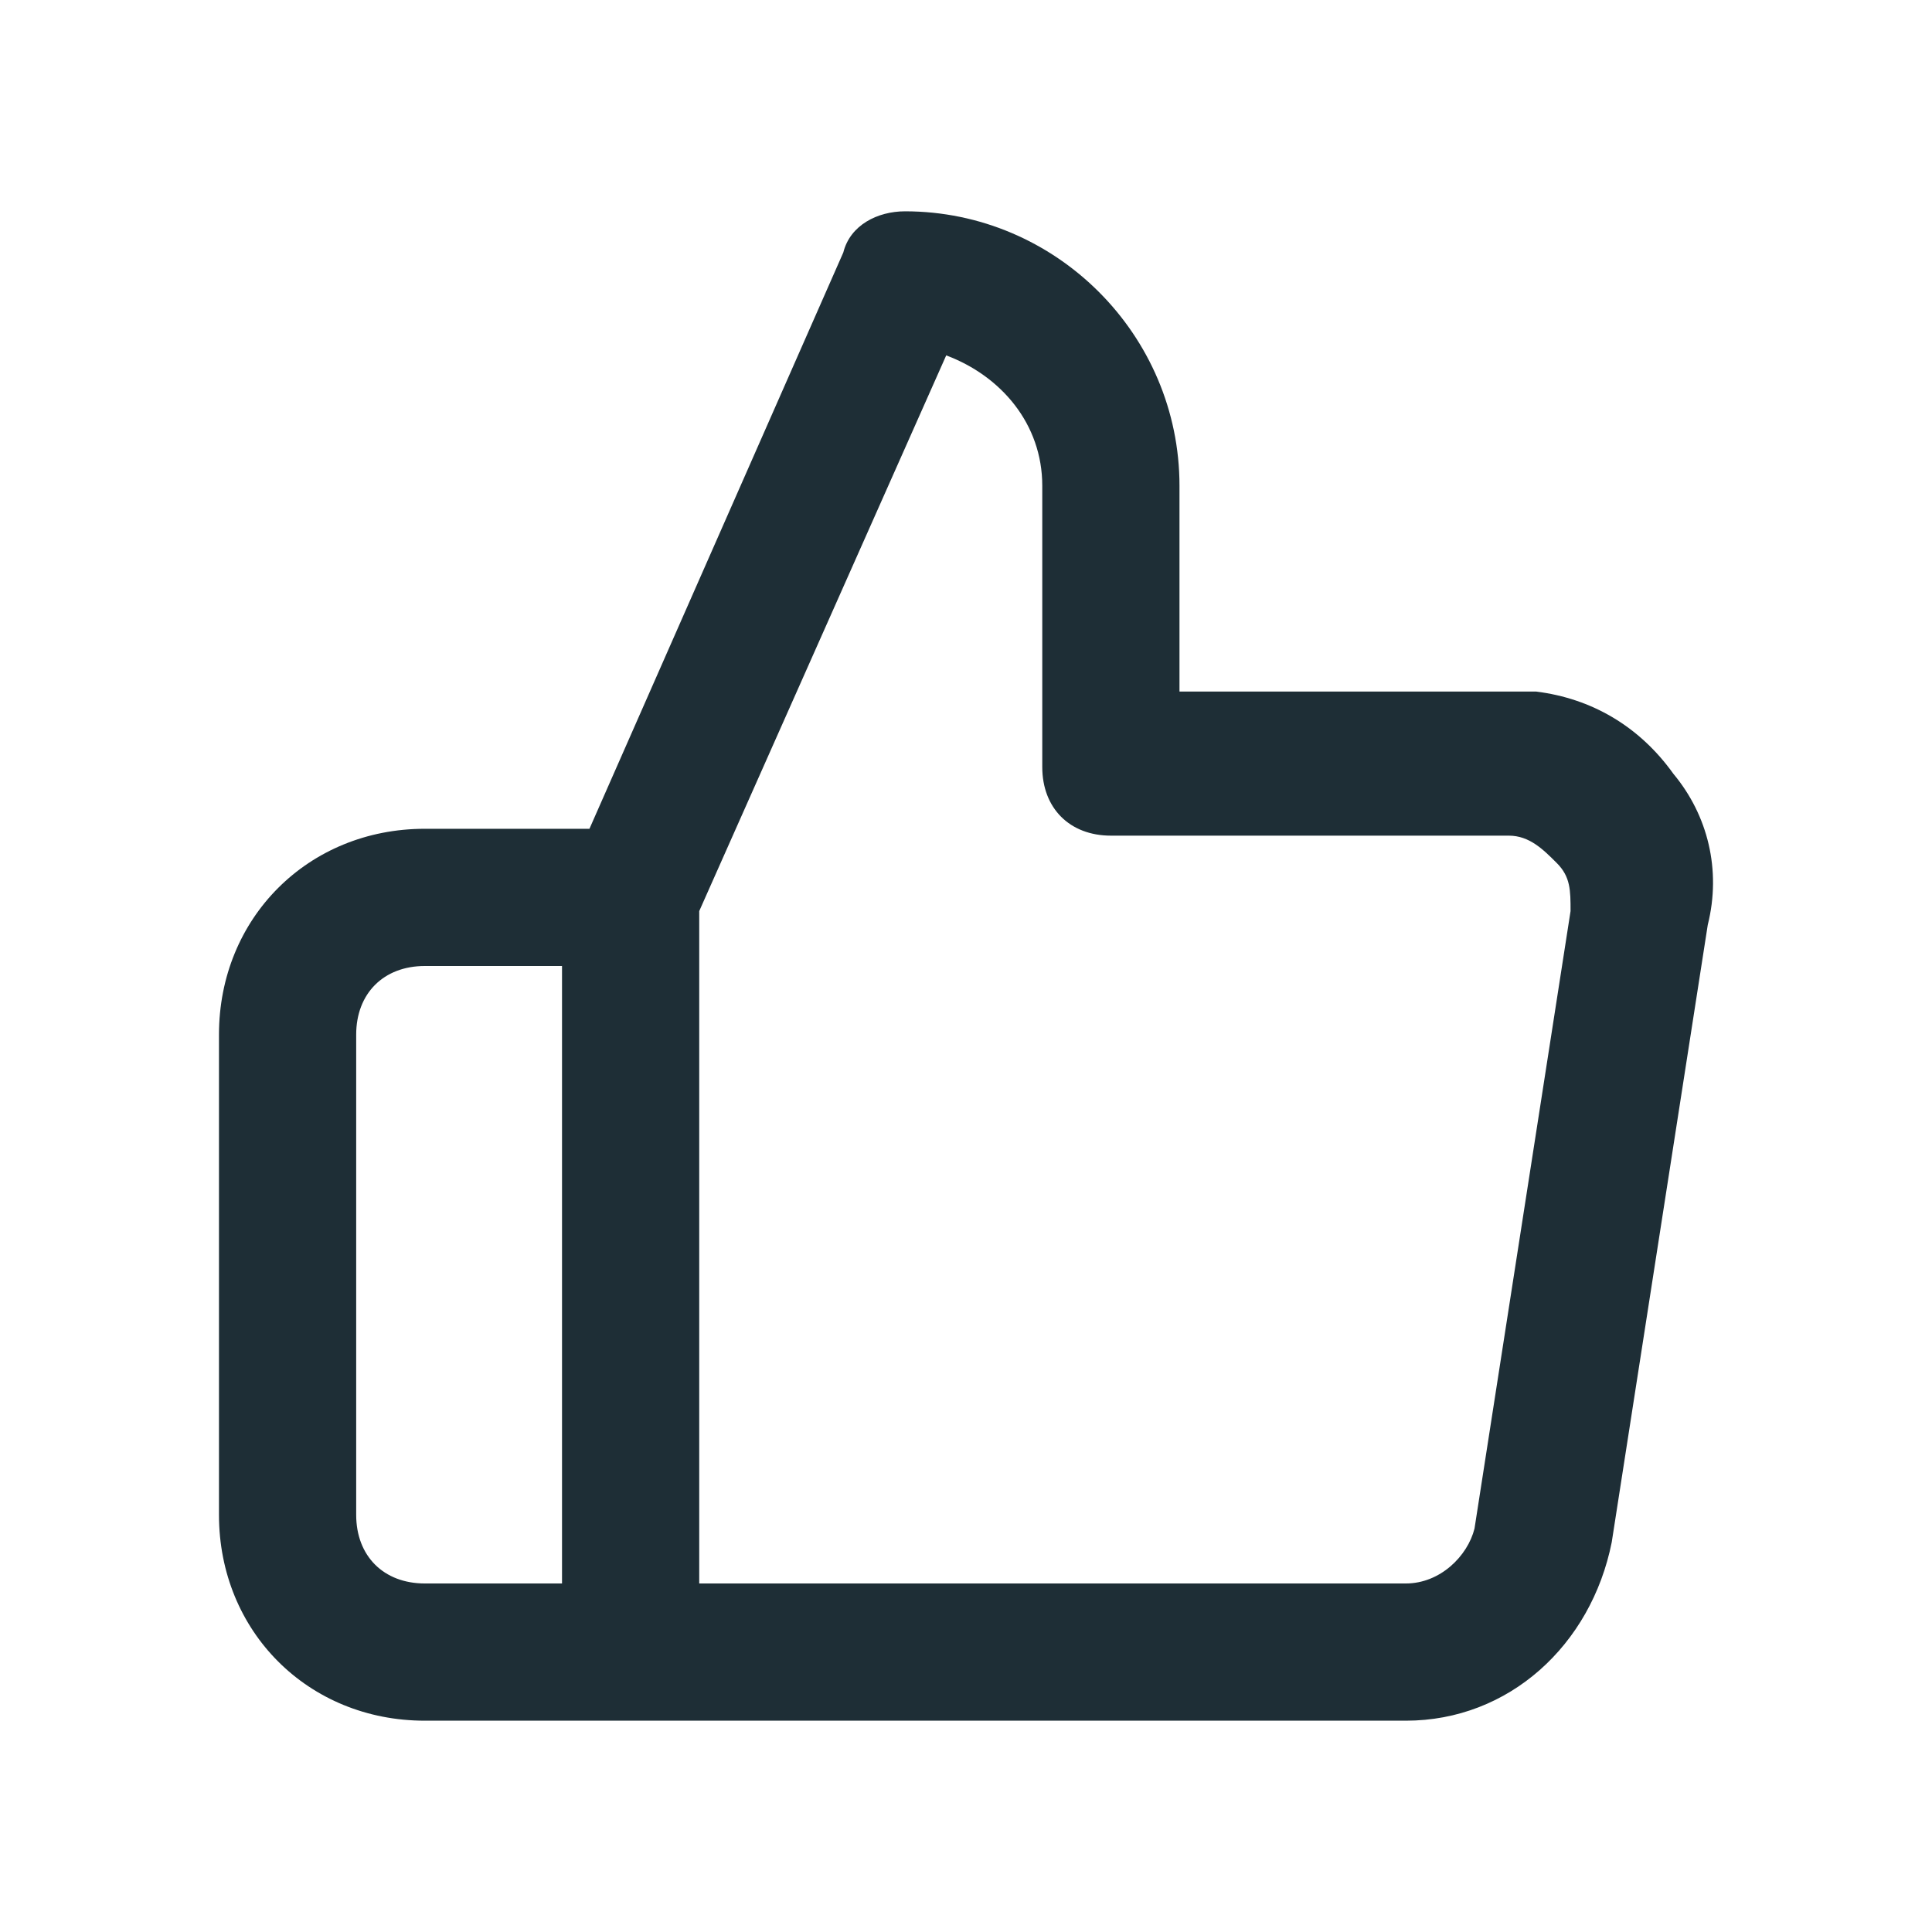 <?xml version="1.0" encoding="UTF-8" standalone="no"?><!DOCTYPE svg PUBLIC "-//W3C//DTD SVG 1.1//EN" "http://www.w3.org/Graphics/SVG/1.1/DTD/svg11.dtd"><svg width="100%" height="100%" viewBox="0 0 512 512" version="1.1" xmlns="http://www.w3.org/2000/svg" xmlns:xlink="http://www.w3.org/1999/xlink" xml:space="preserve" xmlns:serif="http://www.serif.com/" style="fill-rule:evenodd;clip-rule:evenodd;stroke-linejoin:round;stroke-miterlimit:2;"><g><path d="M372.576,456l-260,0c-30.909,0 -54.545,-23.636 -54.545,-54.545l-0,-127.273c-0,-30.909 23.636,-54.546 54.545,-54.546l43.636,0l67.273,-152.727c1.818,-7.273 9.091,-10.909 16.364,-10.909c40,-0 72.727,32.727 72.727,72.727l-0,54.546l94.545,-0c14.546,1.818 27.273,9.091 36.364,21.818c9.091,10.909 12.727,25.454 9.091,40l-25.455,163.636c-5.454,27.273 -27.272,47.273 -54.545,47.273Zm-187.273,-36.364l187.273,0c9.091,0 16.364,-7.272 18.182,-14.545l25.454,-163.636c0,-5.455 0,-9.091 -3.636,-12.728c-3.636,-3.636 -7.273,-7.272 -12.727,-7.272l-105.455,-0c-10.909,-0 -18.182,-7.273 -18.182,-18.182l0,-74.546c0,-16.363 -10.909,-29.091 -25.454,-34.545l-65.455,147.273l0,178.181Zm-72.727,-163.636c-10.909,-0 -18.182,7.273 -18.182,18.182l0,127.273c0,10.909 7.273,18.181 18.182,18.181l36.364,0l-0,-163.636l-36.364,-0Z" style="fill:#1e2e36;fill-rule:nonzero;"/></g></svg>